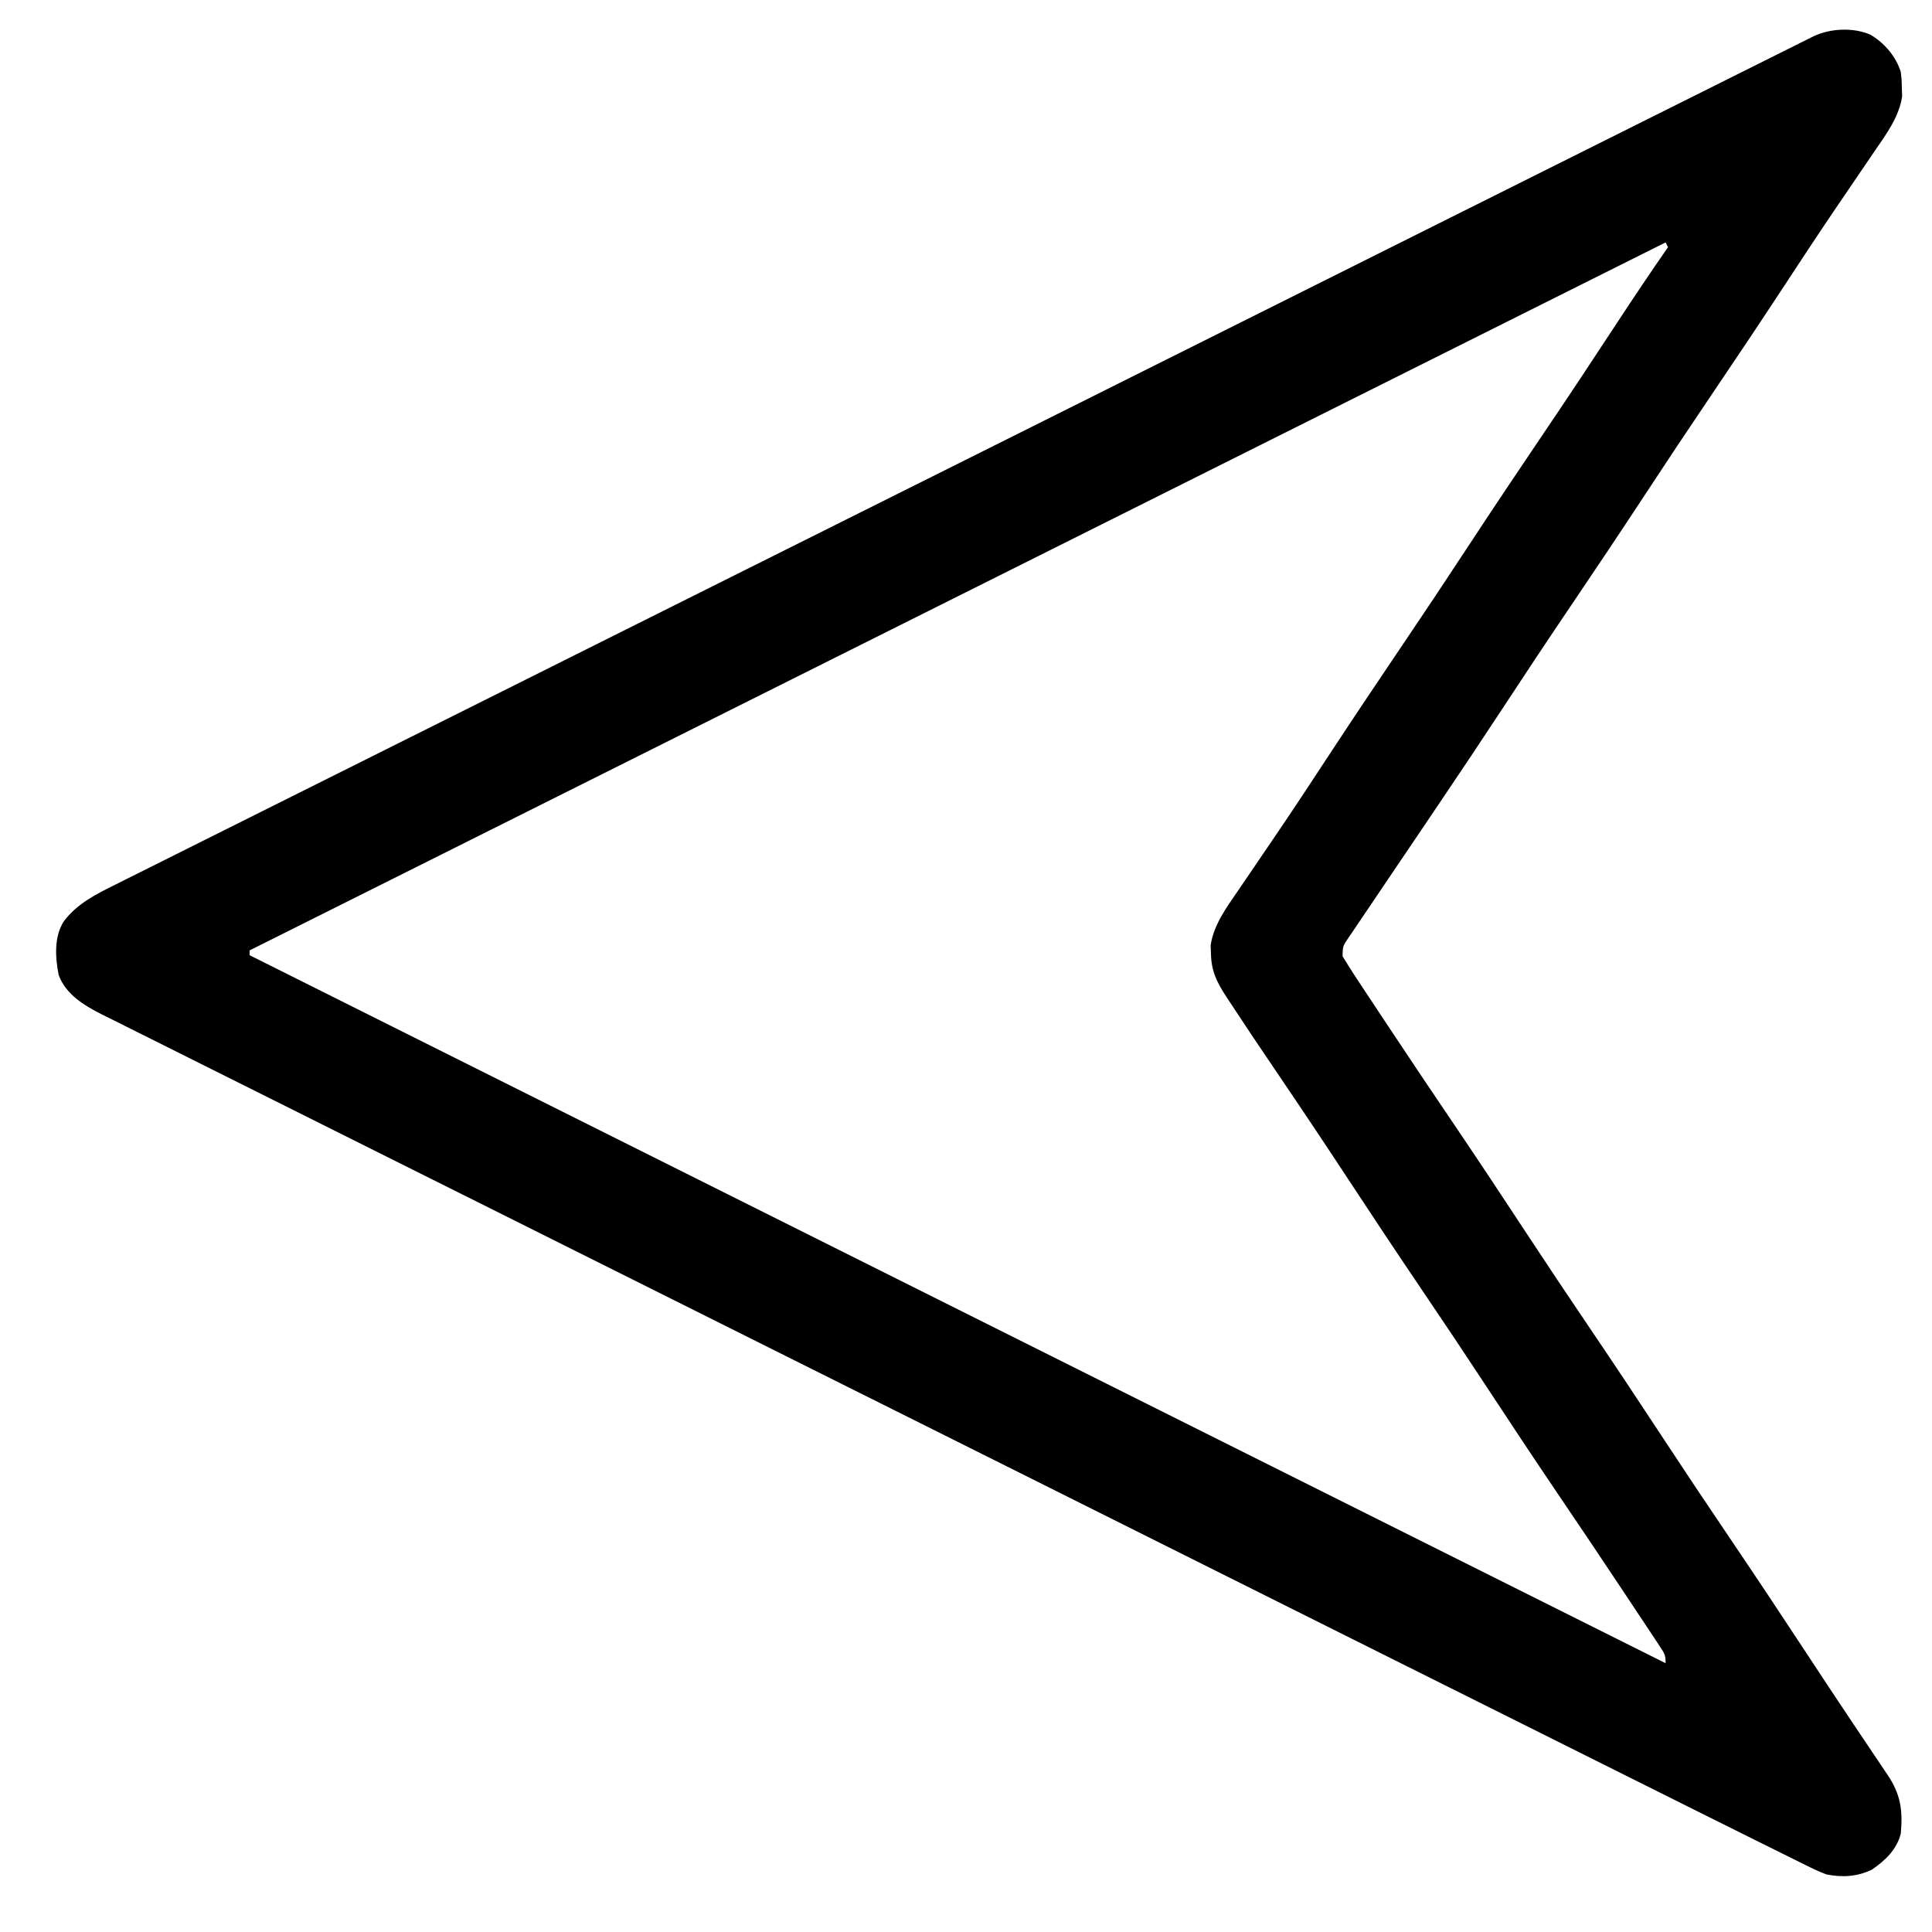 <?xml version="1.0" encoding="UTF-8"?>
<svg version="1.1" xmlns="http://www.w3.org/2000/svg" width="805" height="805">
<path d="M0 0 C5.833 3.525 10.529 8.988 12.562 15.5 C12.934 18.699 12.934 18.699 13 22.188 C13.04 23.326 13.08 24.464 13.121 25.637 C11.898 34.098 6.524 41.411 1.75 48.336 C0.914 49.566 0.914 49.566 0.061 50.821 C-1.139 52.586 -2.343 54.35 -3.548 56.112 C-6.827 60.907 -10.085 65.715 -13.344 70.523 C-14.017 71.516 -14.691 72.509 -15.385 73.532 C-22.333 83.791 -29.141 94.14 -35.938 104.5 C-46.094 119.971 -56.375 135.352 -66.75 150.677 C-75.914 164.219 -84.963 177.832 -93.938 191.5 C-104.096 206.97 -114.375 222.352 -124.75 237.677 C-134.53 252.129 -144.168 266.668 -153.746 281.254 C-162.198 294.121 -170.735 306.926 -179.362 319.676 C-182.947 324.976 -186.522 330.283 -190.098 335.589 C-193.114 340.062 -196.136 344.531 -199.169 348.992 C-202.189 353.435 -205.19 357.889 -208.179 362.352 C-209.301 364.021 -210.43 365.686 -211.565 367.346 C-213.122 369.623 -214.655 371.915 -216.184 374.211 C-216.649 374.88 -217.114 375.548 -217.593 376.237 C-219.962 379.792 -219.962 379.792 -220.048 383.918 C-219.517 384.77 -218.985 385.622 -218.438 386.5 C-218.067 387.104 -217.697 387.709 -217.316 388.331 C-215.889 390.616 -214.409 392.859 -212.918 395.102 C-212.356 395.954 -211.795 396.806 -211.216 397.683 C-209.357 400.5 -207.491 403.313 -205.625 406.125 C-204.312 408.11 -203 410.095 -201.688 412.08 C-192.253 426.333 -182.713 440.512 -173.132 454.667 C-163.348 469.124 -153.707 483.669 -144.125 498.26 C-135.16 511.908 -126.091 525.479 -116.938 539 C-106.549 554.344 -96.296 569.771 -86.125 585.26 C-77.16 598.908 -68.091 612.479 -58.938 626 C-47.888 642.324 -36.981 658.738 -26.161 675.215 C-20.113 684.422 -14.04 693.612 -7.906 702.762 C-7.299 703.668 -6.693 704.574 -6.067 705.507 C-3.178 709.82 -0.284 714.129 2.618 718.433 C3.645 719.964 4.672 721.496 5.699 723.027 C6.165 723.715 6.632 724.402 7.112 725.111 C12.512 733.189 13.424 739.754 12.562 749.5 C10.882 756.16 6.099 760.685 0.562 764.5 C-5.589 767.45 -11.782 767.852 -18.438 766.5 C-21.954 765.203 -25.261 763.55 -28.605 761.864 C-29.6 761.375 -30.595 760.886 -31.62 760.383 C-34.899 758.767 -38.168 757.134 -41.438 755.5 C-43.679 754.391 -45.922 753.282 -48.165 752.175 C-55.053 748.767 -61.929 745.335 -68.803 741.9 C-72.415 740.096 -76.027 738.294 -79.639 736.492 C-86.77 732.933 -93.9 729.373 -101.03 725.812 C-106.959 722.851 -112.888 719.89 -118.818 716.931 C-119.678 716.501 -120.538 716.072 -121.424 715.63 C-123.179 714.754 -124.934 713.878 -126.689 713.002 C-149.295 701.718 -171.899 690.428 -194.502 679.138 C-197.431 677.675 -200.359 676.213 -203.288 674.75 C-240.592 656.117 -277.895 637.482 -315.196 618.842 C-324.654 614.116 -334.112 609.39 -343.569 604.664 C-344.614 604.142 -345.659 603.62 -346.736 603.082 C-380.674 586.123 -414.618 569.174 -448.564 552.231 C-483.497 534.796 -518.425 517.351 -553.347 499.894 C-558.276 497.431 -563.204 494.967 -568.133 492.504 C-569.103 492.019 -570.073 491.534 -571.072 491.035 C-586.686 483.231 -602.304 475.436 -617.925 467.645 C-633.607 459.823 -649.284 451.991 -664.955 444.148 C-674.268 439.488 -683.584 434.836 -692.906 430.195 C-699.129 427.096 -705.347 423.986 -711.561 420.869 C-715.103 419.092 -718.647 417.32 -722.198 415.56 C-725.429 413.958 -728.653 412.343 -731.873 410.718 C-733.575 409.864 -735.284 409.022 -736.993 408.182 C-744.31 404.466 -752.045 399.874 -755 391.711 C-756.431 384.481 -756.976 375.785 -752.844 369.364 C-747.259 361.966 -739.322 358.016 -731.186 354.004 C-729.946 353.381 -728.706 352.758 -727.467 352.133 C-724.067 350.424 -720.66 348.729 -717.252 347.037 C-713.543 345.193 -709.84 343.334 -706.137 341.477 C-699.648 338.226 -693.155 334.983 -686.659 331.746 C-677 326.934 -667.347 322.107 -657.696 317.278 C-641.459 309.154 -625.217 301.041 -608.972 292.935 C-592.885 284.908 -576.801 276.876 -560.72 268.837 C-559.72 268.337 -558.72 267.837 -557.69 267.322 C-552.611 264.784 -547.533 262.245 -542.455 259.707 C-506.484 241.725 -470.507 223.755 -434.527 205.791 C-399.58 188.343 -364.636 170.889 -329.696 153.427 C-328.619 152.889 -327.542 152.35 -326.433 151.796 C-317.771 147.467 -309.108 143.138 -300.446 138.808 C-263.104 120.146 -225.76 101.487 -188.415 82.831 C-182.376 79.814 -176.338 76.797 -170.299 73.78 C-148.136 62.708 -125.973 51.636 -103.807 40.57 C-95.055 36.2 -86.303 31.83 -77.552 27.458 C-70.303 23.835 -63.052 20.215 -55.801 16.596 C-52.146 14.772 -48.492 12.947 -44.838 11.121 C-41.52 9.462 -38.201 7.805 -34.881 6.15 C-33.113 5.268 -31.347 4.384 -29.581 3.5 C-28.541 2.982 -27.501 2.464 -26.43 1.931 C-25.532 1.482 -24.633 1.033 -23.707 0.571 C-16.782 -2.697 -7.08 -3.164 0 0 Z M-85.438 86.5 C-280.137 183.85 -474.837 281.2 -675.438 381.5 C-675.438 382.16 -675.438 382.82 -675.438 383.5 C-383.387 529.525 -383.387 529.525 -85.438 678.5 C-85.438 675.19 -85.87 674.472 -87.639 671.803 C-88.128 671.059 -88.616 670.315 -89.119 669.549 C-89.661 668.739 -90.203 667.929 -90.762 667.094 C-91.326 666.239 -91.891 665.384 -92.472 664.503 C-94.349 661.664 -96.237 658.832 -98.125 656 C-99.447 654.006 -100.769 652.012 -102.09 650.018 C-111.563 635.737 -121.137 621.525 -130.742 607.334 C-140.526 592.877 -150.168 578.332 -159.75 563.74 C-168.715 550.092 -177.784 536.521 -186.938 523 C-197.32 507.664 -207.569 492.246 -217.734 476.764 C-228.181 460.858 -238.775 445.056 -249.459 429.309 C-255.251 420.766 -260.999 412.195 -266.656 403.562 C-267.208 402.728 -267.759 401.893 -268.327 401.032 C-272.323 394.901 -274.733 390.278 -274.875 382.812 C-274.915 381.674 -274.955 380.536 -274.996 379.363 C-273.773 370.902 -268.399 363.589 -263.625 356.664 C-263.068 355.844 -262.51 355.024 -261.936 354.179 C-260.736 352.414 -259.532 350.65 -258.327 348.888 C-255.048 344.093 -251.79 339.285 -248.531 334.477 C-247.858 333.484 -247.184 332.491 -246.49 331.468 C-239.542 321.209 -232.734 310.86 -225.938 300.5 C-215.781 285.029 -205.5 269.648 -195.125 254.323 C-185.961 240.781 -176.912 227.168 -167.938 213.5 C-157.785 198.039 -147.513 182.665 -137.143 167.35 C-126.375 151.442 -115.771 135.43 -105.24 119.363 C-98.433 108.985 -91.521 98.692 -84.438 88.5 C-84.767 87.84 -85.097 87.18 -85.438 86.5 Z " fill="#000000" transform="translate(779.438,14.5)"/>
</svg>
